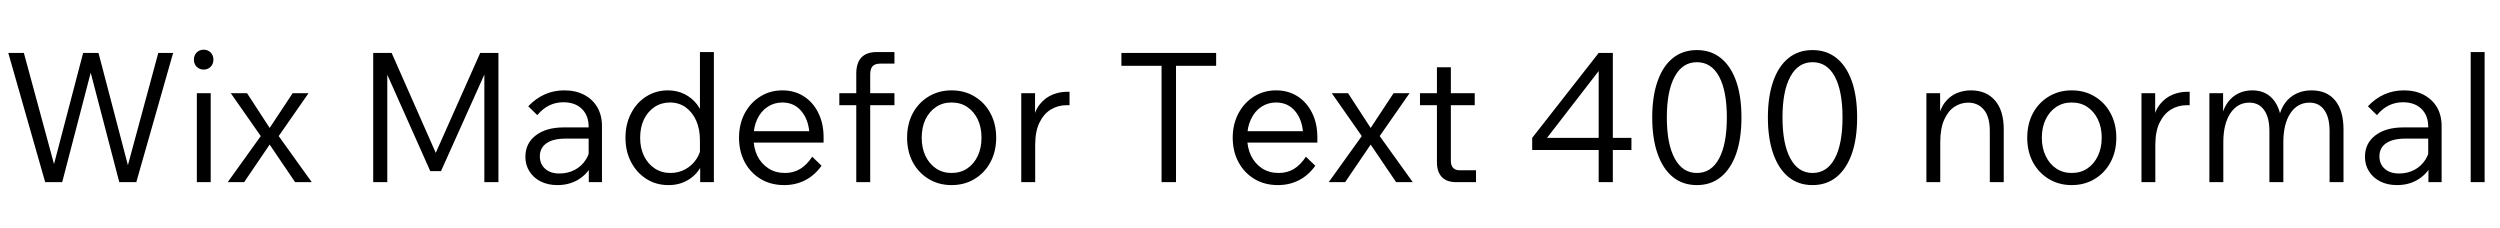 <svg xmlns="http://www.w3.org/2000/svg" xmlns:xlink="http://www.w3.org/1999/xlink" width="331.992" height="30.24"><path fill="black" d="M22.99 7.03L18.10 24.19L15.84 24.19L11.95 9.29L12.14 9.29L8.26 24.19L6 24.19L1.10 7.03L3.17 7.03L7.54 23.14L6.82 23.14L11.04 7.03L13.08 7.03L17.30 23.14L16.66 23.14L21.02 7.03L22.99 7.03ZM27.98 12.38L27.98 24.19L26.14 24.19L26.14 12.38L27.98 12.38ZM28.34 7.92L28.34 7.92Q28.34 8.50 27.97 8.87Q27.60 9.24 27.05 9.24L27.05 9.24Q26.50 9.24 26.12 8.87Q25.75 8.50 25.75 7.92L25.75 7.92Q25.75 7.34 26.12 6.97Q26.50 6.60 27.05 6.60L27.05 6.60Q27.60 6.60 27.97 6.97Q28.34 7.34 28.34 7.92ZM35.81 19.20L32.42 24.19L30.24 24.19L34.63 18.07L30.65 12.38L32.81 12.38L35.81 16.99L38.86 12.38L40.97 12.38L37.01 18.07L41.40 24.19L39.19 24.19L35.81 19.20ZM65.04 8.30L58.56 22.73L57.14 22.73L50.71 8.30L51.43 8.30L51.43 24.19L49.56 24.19L49.56 7.03L52.01 7.03L58.42 21.55L57.31 21.55L63.77 7.03L66.19 7.03L66.19 24.19L64.32 24.19L64.32 8.30L65.04 8.30ZM79.94 16.75L79.94 24.19L78.19 24.19L78.19 21.89L78.17 21.22L78.17 16.82Q78.17 15.34 77.27 14.46Q76.37 13.58 74.81 13.58L74.81 13.58Q72.77 13.58 71.35 15.29L71.35 15.29L70.15 14.11Q72.17 12 74.93 12L74.93 12Q76.44 12 77.57 12.59Q78.70 13.18 79.32 14.24Q79.94 15.31 79.94 16.75L79.94 16.75ZM74.02 24.58L74.02 24.58Q72.77 24.58 71.81 24.10Q70.85 23.62 70.31 22.76Q69.77 21.91 69.77 20.83L69.77 20.83Q69.77 19.03 71.15 17.98Q72.53 16.92 74.86 16.92L74.86 16.92L78.38 16.92L78.38 18.41L75.07 18.41Q73.46 18.41 72.58 19.02Q71.69 19.63 71.69 20.76L71.69 20.76Q71.69 21.79 72.40 22.42Q73.10 23.04 74.28 23.04L74.28 23.04Q75.43 23.04 76.34 22.55Q77.26 22.06 77.81 21.18Q78.36 20.30 78.43 19.18L78.43 19.18L79.13 19.58Q79.13 21.02 78.47 22.15Q77.81 23.28 76.66 23.93Q75.50 24.58 74.02 24.58ZM92.98 21L92.98 24.19L94.80 24.19L94.80 6.91L92.95 6.91L92.95 15.96L93.43 15.96Q93.26 14.78 92.59 13.90Q91.92 13.01 90.91 12.50Q89.90 12 88.70 12L88.70 12Q87.10 12 85.81 12.82Q84.53 13.63 83.80 15.06Q83.06 16.49 83.06 18.29L83.06 18.29Q83.06 20.11 83.81 21.53Q84.55 22.94 85.84 23.76Q87.12 24.58 88.78 24.58L88.78 24.58Q90.22 24.58 91.34 23.92Q92.47 23.26 93.08 22.12Q93.70 20.98 93.53 19.56L93.53 19.56L93.17 19.08Q93.07 20.21 92.51 21.08Q91.94 21.96 91.04 22.46Q90.14 22.97 89.04 22.97L89.04 22.97Q87.86 22.97 86.95 22.37Q86.04 21.77 85.52 20.71Q85.01 19.66 85.01 18.29L85.01 18.29Q85.01 16.92 85.51 15.86Q86.02 14.81 86.92 14.21Q87.82 13.61 88.97 13.61L88.97 13.61Q90.14 13.61 91.04 14.24Q91.94 14.88 92.45 16.01Q92.95 17.14 92.95 18.62L92.95 18.62L92.95 20.95L92.98 21ZM107.86 20.81L107.86 20.81L109.10 22.01Q108.17 23.30 106.91 23.94Q105.65 24.58 104.14 24.58L104.14 24.58Q102.36 24.58 101.00 23.76Q99.65 22.94 98.89 21.52Q98.14 20.09 98.14 18.29L98.14 18.29Q98.14 16.49 98.89 15.06Q99.65 13.63 100.96 12.82Q102.26 12 103.90 12L103.90 12Q105.50 12 106.74 12.79Q107.98 13.58 108.67 14.99Q109.37 16.39 109.37 18.22L109.37 18.22L109.37 18.36L107.50 18.36L107.50 18.19Q107.50 16.13 106.51 14.87Q105.53 13.61 103.90 13.61L103.90 13.61Q102.79 13.61 101.92 14.20Q101.04 14.78 100.55 15.84Q100.06 16.90 100.06 18.26L100.06 18.26Q100.06 19.63 100.57 20.69Q101.09 21.74 102.04 22.36Q102.98 22.97 104.26 22.97L104.26 22.97Q105.36 22.97 106.25 22.44Q107.14 21.91 107.86 20.81ZM109.37 18.22L109.37 18.94L99.60 18.94L99.60 17.42L109.01 17.42L109.37 18.22ZM115.56 9.91L115.56 24.19L113.71 24.19L113.71 9.79Q113.71 6.91 116.45 6.91L116.45 6.91L118.78 6.91L118.78 8.45L116.90 8.45Q116.18 8.45 115.87 8.80Q115.56 9.14 115.56 9.91L115.56 9.91ZM118.78 12.38L118.78 13.97L111.46 13.97L111.46 12.38L118.78 12.38ZM126.36 24.58L126.36 24.58Q124.66 24.58 123.31 23.76Q121.97 22.94 121.21 21.53Q120.46 20.11 120.46 18.29L120.46 18.29Q120.46 16.46 121.21 15.05Q121.97 13.63 123.31 12.82Q124.66 12 126.36 12L126.36 12Q128.09 12 129.43 12.82Q130.78 13.63 131.53 15.05Q132.29 16.46 132.29 18.29L132.29 18.29Q132.29 20.11 131.53 21.53Q130.78 22.94 129.43 23.76Q128.09 24.58 126.36 24.58ZM126.36 22.97L126.36 22.97Q127.56 22.97 128.45 22.37Q129.34 21.77 129.84 20.71Q130.34 19.66 130.34 18.29L130.34 18.29Q130.34 16.90 129.84 15.85Q129.34 14.81 128.45 14.21Q127.56 13.61 126.36 13.61L126.36 13.61Q125.18 13.61 124.30 14.21Q123.41 14.81 122.90 15.85Q122.40 16.90 122.40 18.29L122.40 18.29Q122.40 19.66 122.90 20.71Q123.41 21.77 124.30 22.37Q125.18 22.97 126.36 22.97ZM141.65 12.19L142.03 12.19L142.03 13.97L141.62 13.97Q140.52 13.97 139.57 14.53Q138.62 15.10 138.05 16.26Q137.47 17.42 137.47 19.25L137.47 19.25L137.47 24.19L135.62 24.19L135.62 12.38L137.45 12.38L137.45 16.15L137.14 16.15Q137.40 14.69 138.11 13.82Q138.82 12.96 139.75 12.58Q140.69 12.19 141.65 12.19L141.65 12.19ZM156.17 8.50L156.17 24.19L154.25 24.19L154.25 8.50L156.17 8.50ZM161.50 7.03L161.50 8.74L148.92 8.74L148.92 7.03L161.50 7.03ZM173.42 20.81L173.42 20.81L174.67 22.01Q173.74 23.30 172.48 23.94Q171.22 24.58 169.70 24.58L169.70 24.58Q167.93 24.58 166.57 23.76Q165.22 22.94 164.46 21.52Q163.70 20.09 163.70 18.29L163.70 18.29Q163.70 16.49 164.46 15.06Q165.22 13.63 166.52 12.82Q167.83 12 169.46 12L169.46 12Q171.07 12 172.31 12.79Q173.54 13.58 174.24 14.99Q174.94 16.39 174.94 18.22L174.94 18.22L174.94 18.36L173.06 18.36L173.06 18.19Q173.06 16.13 172.08 14.87Q171.10 13.61 169.46 13.61L169.46 13.61Q168.36 13.61 167.48 14.20Q166.61 14.78 166.12 15.84Q165.62 16.90 165.62 18.26L165.62 18.26Q165.62 19.63 166.14 20.69Q166.66 21.74 167.60 22.36Q168.55 22.97 169.82 22.97L169.82 22.97Q170.93 22.97 171.82 22.44Q172.70 21.91 173.42 20.81ZM174.94 18.22L174.94 18.94L165.17 18.94L165.17 17.42L174.58 17.42L174.94 18.22ZM182.02 19.20L178.63 24.19L176.45 24.19L180.84 18.07L176.86 12.38L179.02 12.38L182.02 16.99L185.06 12.38L187.18 12.38L183.22 18.07L187.61 24.19L185.40 24.19L182.02 19.20ZM196.01 22.61L196.01 24.19L193.37 24.19Q192.12 24.19 191.47 23.51Q190.82 22.82 190.82 21.55L190.82 21.55L190.82 8.93L192.67 8.93L192.67 21.38Q192.67 21.96 192.96 22.28Q193.25 22.61 193.82 22.61L193.82 22.61L196.01 22.61ZM195.84 12.38L195.84 13.97L188.57 13.97L188.57 12.38L195.84 12.38ZM214.18 19.92L214.18 24.19L212.30 24.19L212.30 19.92L203.47 19.92L203.47 18.31L212.30 7.03L214.18 7.03L214.18 18.31L216.65 18.31L216.65 19.92L214.18 19.92ZM212.30 18.31L212.30 9.43L205.44 18.31L212.30 18.31ZM225.34 22.97L225.34 22.97Q227.26 22.97 228.29 21.05Q229.32 19.13 229.32 15.60L229.32 15.60Q229.32 12.07 228.29 10.16Q227.26 8.26 225.34 8.26L225.34 8.26Q223.44 8.26 222.40 10.16Q221.35 12.07 221.35 15.60L221.35 15.60Q221.35 19.13 222.40 21.05Q223.44 22.97 225.34 22.97ZM225.34 24.58L225.34 24.58Q223.46 24.58 222.14 23.50Q220.82 22.42 220.12 20.41Q219.41 18.41 219.41 15.60L219.41 15.60Q219.41 12.79 220.12 10.79Q220.82 8.78 222.14 7.72Q223.46 6.65 225.34 6.65L225.34 6.65Q227.21 6.65 228.53 7.72Q229.85 8.78 230.56 10.79Q231.26 12.79 231.26 15.60L231.26 15.60Q231.26 18.41 230.56 20.41Q229.85 22.42 228.53 23.50Q227.21 24.58 225.34 24.58ZM240.70 22.97L240.70 22.97Q242.62 22.97 243.65 21.05Q244.68 19.13 244.68 15.60L244.68 15.60Q244.68 12.07 243.65 10.16Q242.62 8.26 240.70 8.26L240.70 8.26Q238.80 8.26 237.76 10.16Q236.71 12.07 236.71 15.60L236.71 15.60Q236.71 19.13 237.76 21.05Q238.80 22.97 240.70 22.97ZM240.70 24.58L240.70 24.58Q238.82 24.58 237.50 23.50Q236.18 22.42 235.48 20.41Q234.77 18.41 234.77 15.60L234.77 15.60Q234.77 12.79 235.48 10.79Q236.18 8.78 237.50 7.72Q238.82 6.65 240.70 6.65L240.70 6.65Q242.57 6.65 243.89 7.72Q245.21 8.78 245.92 10.79Q246.62 12.79 246.62 15.60L246.62 15.60Q246.62 18.41 245.92 20.41Q245.21 22.42 243.89 23.50Q242.57 24.58 240.70 24.58ZM266.09 17.18L266.09 24.19L264.24 24.19L264.24 17.40Q264.24 15.53 263.46 14.58Q262.68 13.63 261.36 13.63L261.36 13.63Q260.40 13.63 259.56 14.17Q258.72 14.71 258.19 15.88Q257.66 17.04 257.66 18.89L257.66 18.89L257.66 24.19L255.82 24.19L255.82 12.38L257.64 12.38L257.64 15.98L257.33 15.98Q257.59 14.52 258.25 13.64Q258.91 12.77 259.82 12.38Q260.74 12 261.72 12L261.72 12Q263.76 12 264.92 13.33Q266.09 14.66 266.09 17.18L266.09 17.18ZM275.11 24.58L275.11 24.58Q273.41 24.58 272.06 23.76Q270.72 22.94 269.96 21.53Q269.21 20.11 269.21 18.29L269.21 18.29Q269.21 16.46 269.96 15.05Q270.72 13.63 272.06 12.82Q273.41 12 275.11 12L275.11 12Q276.84 12 278.18 12.82Q279.53 13.63 280.28 15.05Q281.04 16.46 281.04 18.29L281.04 18.29Q281.04 20.11 280.28 21.53Q279.53 22.94 278.18 23.76Q276.84 24.58 275.11 24.58ZM275.11 22.97L275.11 22.97Q276.31 22.97 277.20 22.37Q278.09 21.77 278.59 20.71Q279.10 19.66 279.10 18.29L279.10 18.29Q279.10 16.90 278.59 15.85Q278.09 14.81 277.20 14.21Q276.31 13.61 275.11 13.61L275.11 13.61Q273.94 13.61 273.05 14.21Q272.16 14.81 271.66 15.85Q271.15 16.90 271.15 18.29L271.15 18.29Q271.15 19.66 271.66 20.71Q272.16 21.77 273.05 22.37Q273.94 22.97 275.11 22.97ZM290.40 12.19L290.78 12.19L290.78 13.97L290.38 13.97Q289.27 13.97 288.32 14.53Q287.38 15.10 286.80 16.26Q286.22 17.42 286.22 19.25L286.22 19.25L286.22 24.19L284.38 24.19L284.38 12.38L286.20 12.38L286.20 16.15L285.89 16.15Q286.15 14.69 286.86 13.82Q287.57 12.96 288.50 12.58Q289.44 12.19 290.40 12.19L290.40 12.19ZM311.21 17.18L311.21 24.19L309.36 24.19L309.36 17.38Q309.36 15.60 308.66 14.62Q307.97 13.63 306.70 13.63L306.70 13.63Q305.09 13.63 304.15 15.05Q303.22 16.46 303.22 18.89L303.22 18.89L303.22 24.19L301.37 24.19L301.37 17.38Q301.37 15.60 300.67 14.62Q299.98 13.63 298.70 13.63L298.70 13.63Q297.12 13.63 296.18 15.05Q295.25 16.46 295.25 18.89L295.25 18.89L295.25 24.19L293.40 24.19L293.40 12.38L295.22 12.38L295.22 15.36L295.06 15.34Q295.32 14.28 295.88 13.54Q296.45 12.79 297.26 12.40Q298.08 12 299.09 12L299.09 12Q300.65 12 301.62 12.94Q302.59 13.87 302.90 15.60L302.90 15.60L302.62 15.60Q302.88 14.45 303.48 13.64Q304.08 12.84 304.97 12.42Q305.86 12 306.96 12L306.96 12Q309 12 310.10 13.34Q311.21 14.69 311.21 17.18L311.21 17.18ZM324.24 16.75L324.24 24.19L322.49 24.19L322.49 21.89L322.46 21.22L322.46 16.82Q322.46 15.34 321.56 14.46Q320.66 13.58 319.10 13.58L319.10 13.58Q317.06 13.58 315.65 15.29L315.65 15.29L314.45 14.11Q316.46 12 319.22 12L319.22 12Q320.74 12 321.86 12.59Q322.99 13.18 323.62 14.24Q324.24 15.31 324.24 16.75L324.24 16.75ZM318.31 24.58L318.31 24.58Q317.06 24.58 316.10 24.10Q315.14 23.62 314.60 22.76Q314.06 21.91 314.06 20.83L314.06 20.83Q314.06 19.03 315.44 17.98Q316.82 16.92 319.15 16.92L319.15 16.92L322.68 16.92L322.68 18.41L319.37 18.41Q317.76 18.41 316.87 19.02Q315.98 19.63 315.98 20.76L315.98 20.76Q315.98 21.79 316.69 22.42Q317.40 23.04 318.58 23.04L318.58 23.04Q319.73 23.04 320.64 22.55Q321.55 22.06 322.10 21.18Q322.66 20.30 322.73 19.18L322.73 19.18L323.42 19.58Q323.42 21.02 322.76 22.15Q322.10 23.28 320.95 23.93Q319.80 24.58 318.31 24.58ZM329.95 6.91L329.95 24.19L328.10 24.19L328.10 6.91L329.95 6.91Z"/></svg>